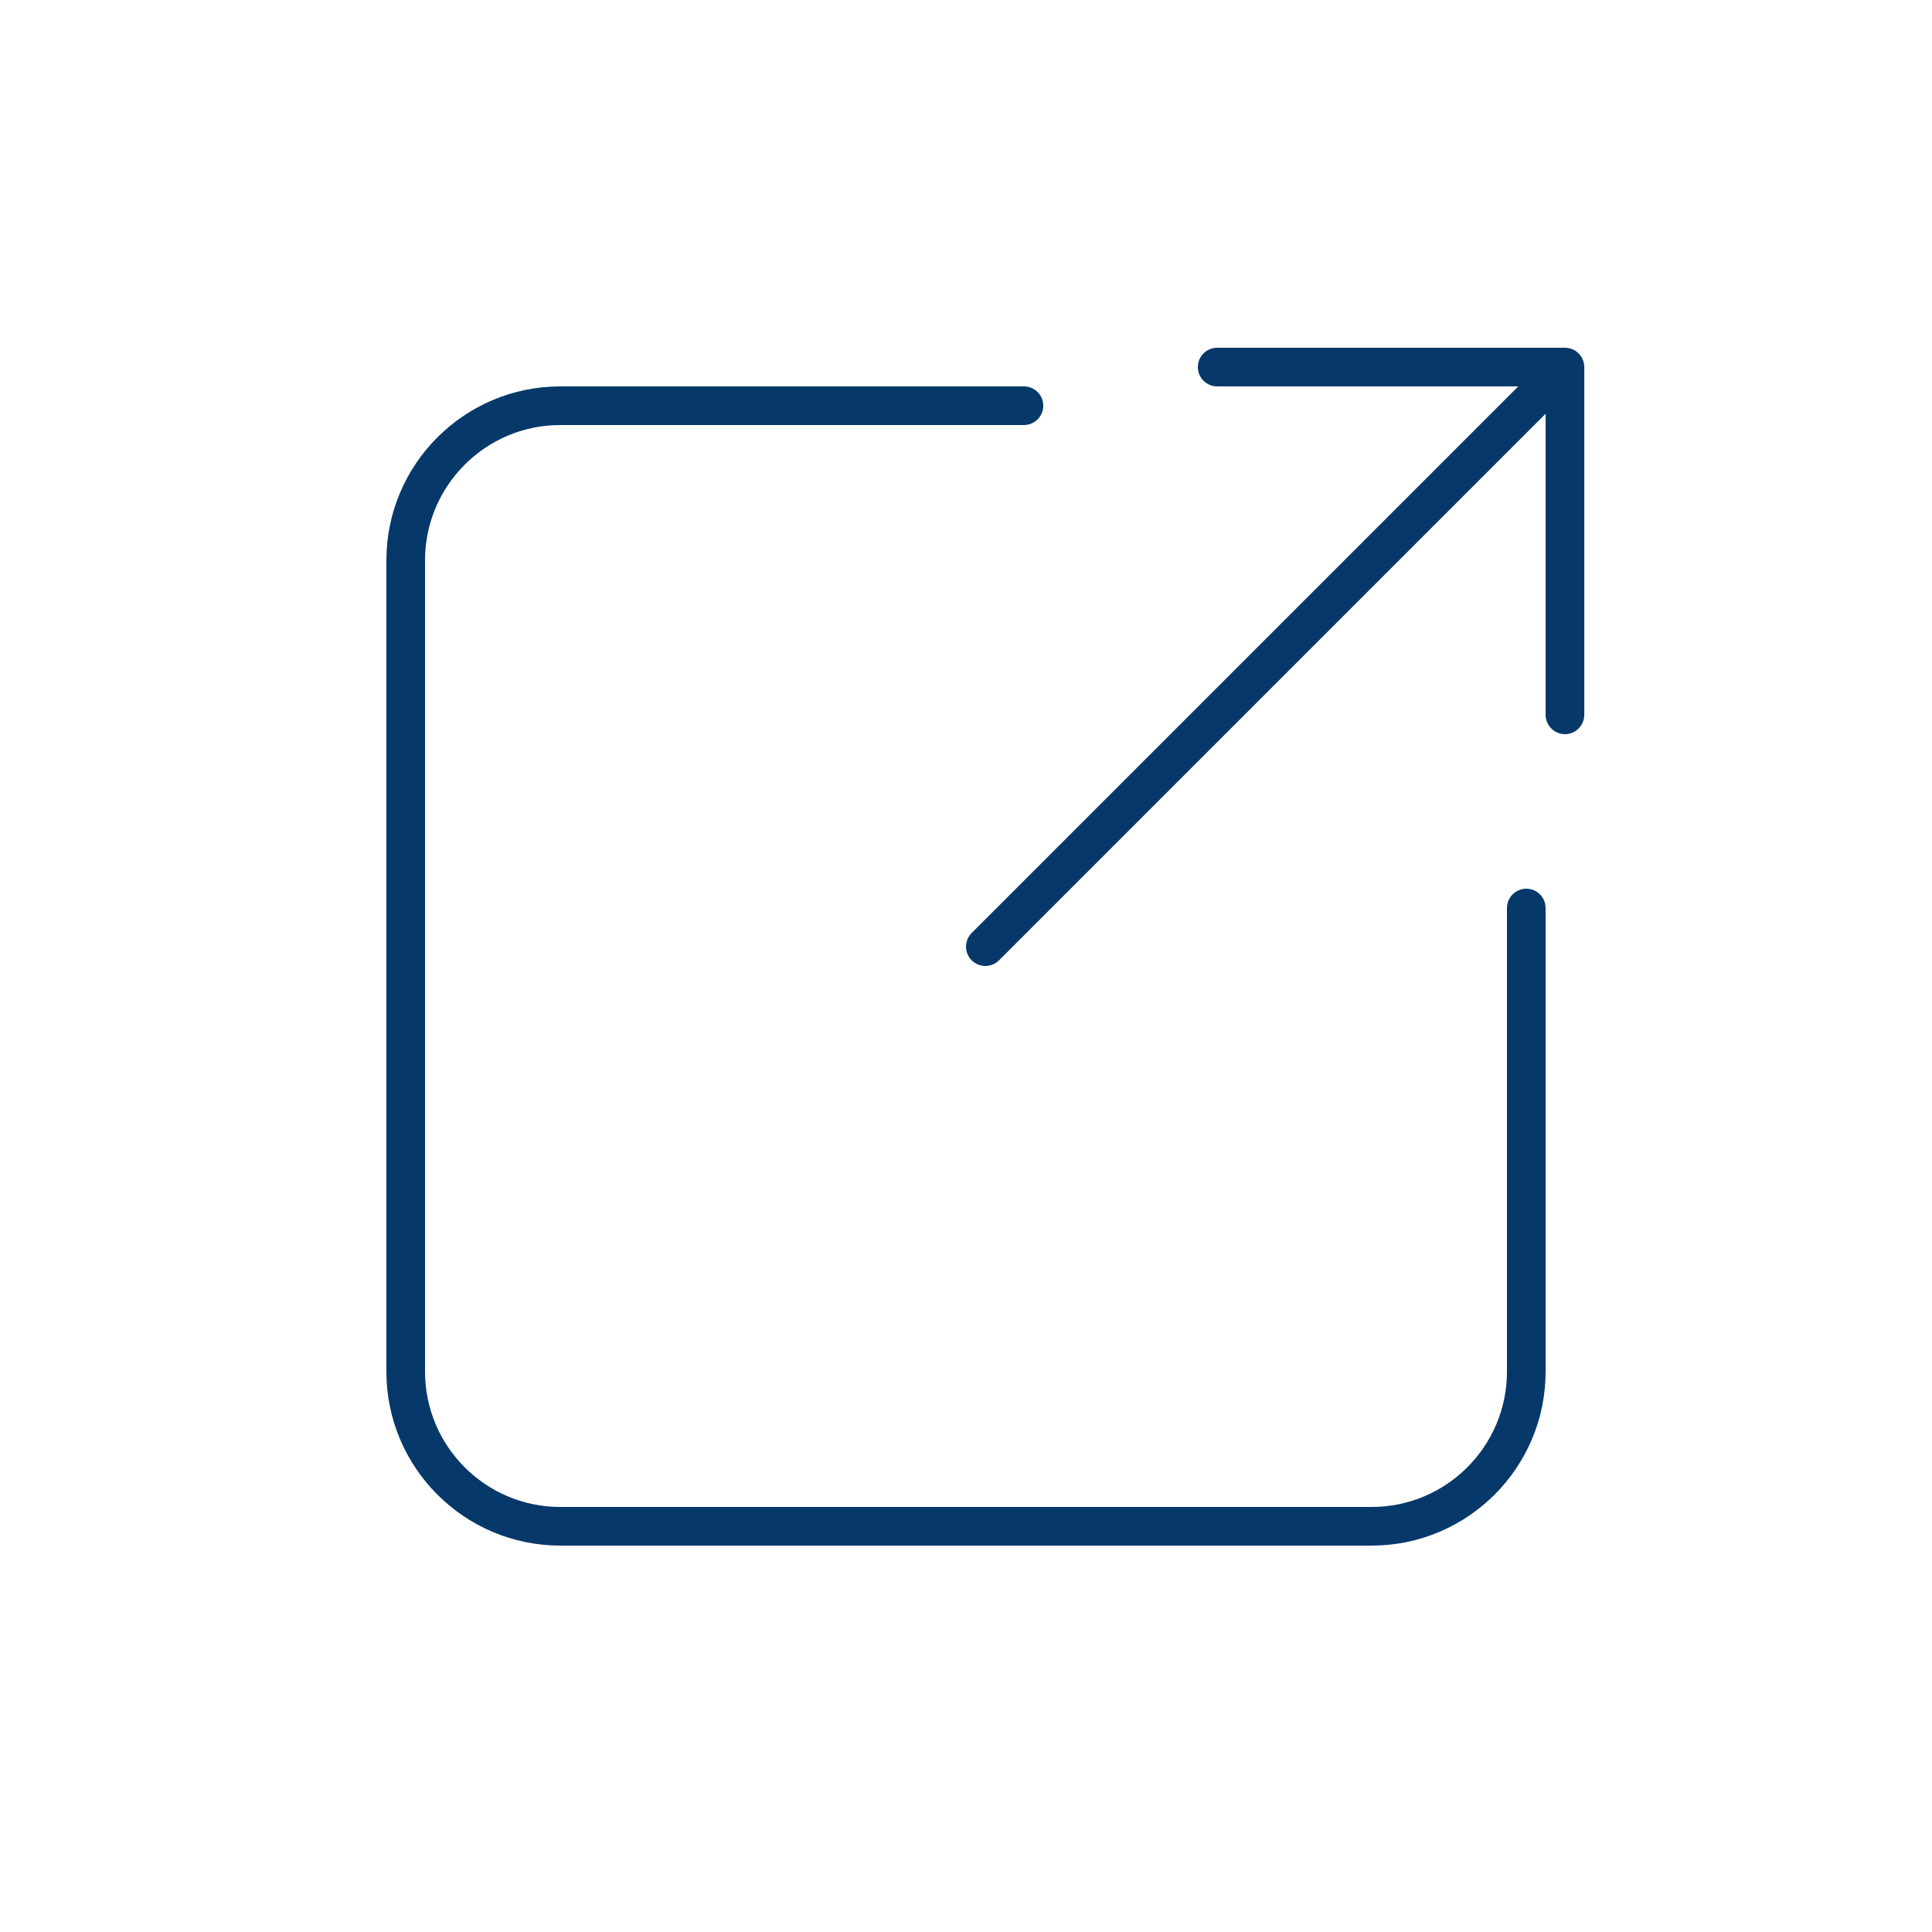 <svg xmlns="http://www.w3.org/2000/svg" xmlns:xlink="http://www.w3.org/1999/xlink" viewBox="0,0,256,256" width="50px" height="50px"><g fill="#07386a" fill-rule="nonzero" stroke="none" stroke-width="1" stroke-linecap="butt" stroke-linejoin="miter" stroke-miterlimit="10" stroke-dasharray="" stroke-dashoffset="0" font-family="none" font-weight="none" font-size="none" text-anchor="none" style="mix-blend-mode: normal"><g transform="scale(5.12,5.12)"><path d="M31.5,9c-0.276,0 -0.5,0.224 -0.5,0.5c0,0.276 0.224,0.5 0.5,0.5h7.793l-14.146,14.146c-0.195,0.195 -0.195,0.512 0,0.707c0.098,0.097 0.226,0.146 0.354,0.146c0.128,0 0.256,-0.049 0.354,-0.146l14.146,-14.146v7.793c0,0.276 0.224,0.5 0.5,0.5c0.276,0 0.5,-0.224 0.5,-0.5v-9c0,-0.276 -0.224,-0.5 -0.5,-0.5zM14.5,10c-2.481,0 -4.5,2.019 -4.5,4.5v21c0,2.481 2.019,4.5 4.5,4.5h21c2.481,0 4.5,-2.019 4.5,-4.5v-12c0,-0.276 -0.224,-0.5 -0.5,-0.5c-0.276,0 -0.5,0.224 -0.5,0.5v12c0,1.93 -1.57,3.5 -3.5,3.5h-21c-1.93,0 -3.5,-1.57 -3.5,-3.5v-21c0,-1.93 1.57,-3.5 3.5,-3.5h12c0.276,0 0.5,-0.224 0.5,-0.5c0,-0.276 -0.224,-0.5 -0.5,-0.5z"></path></g></g></svg>